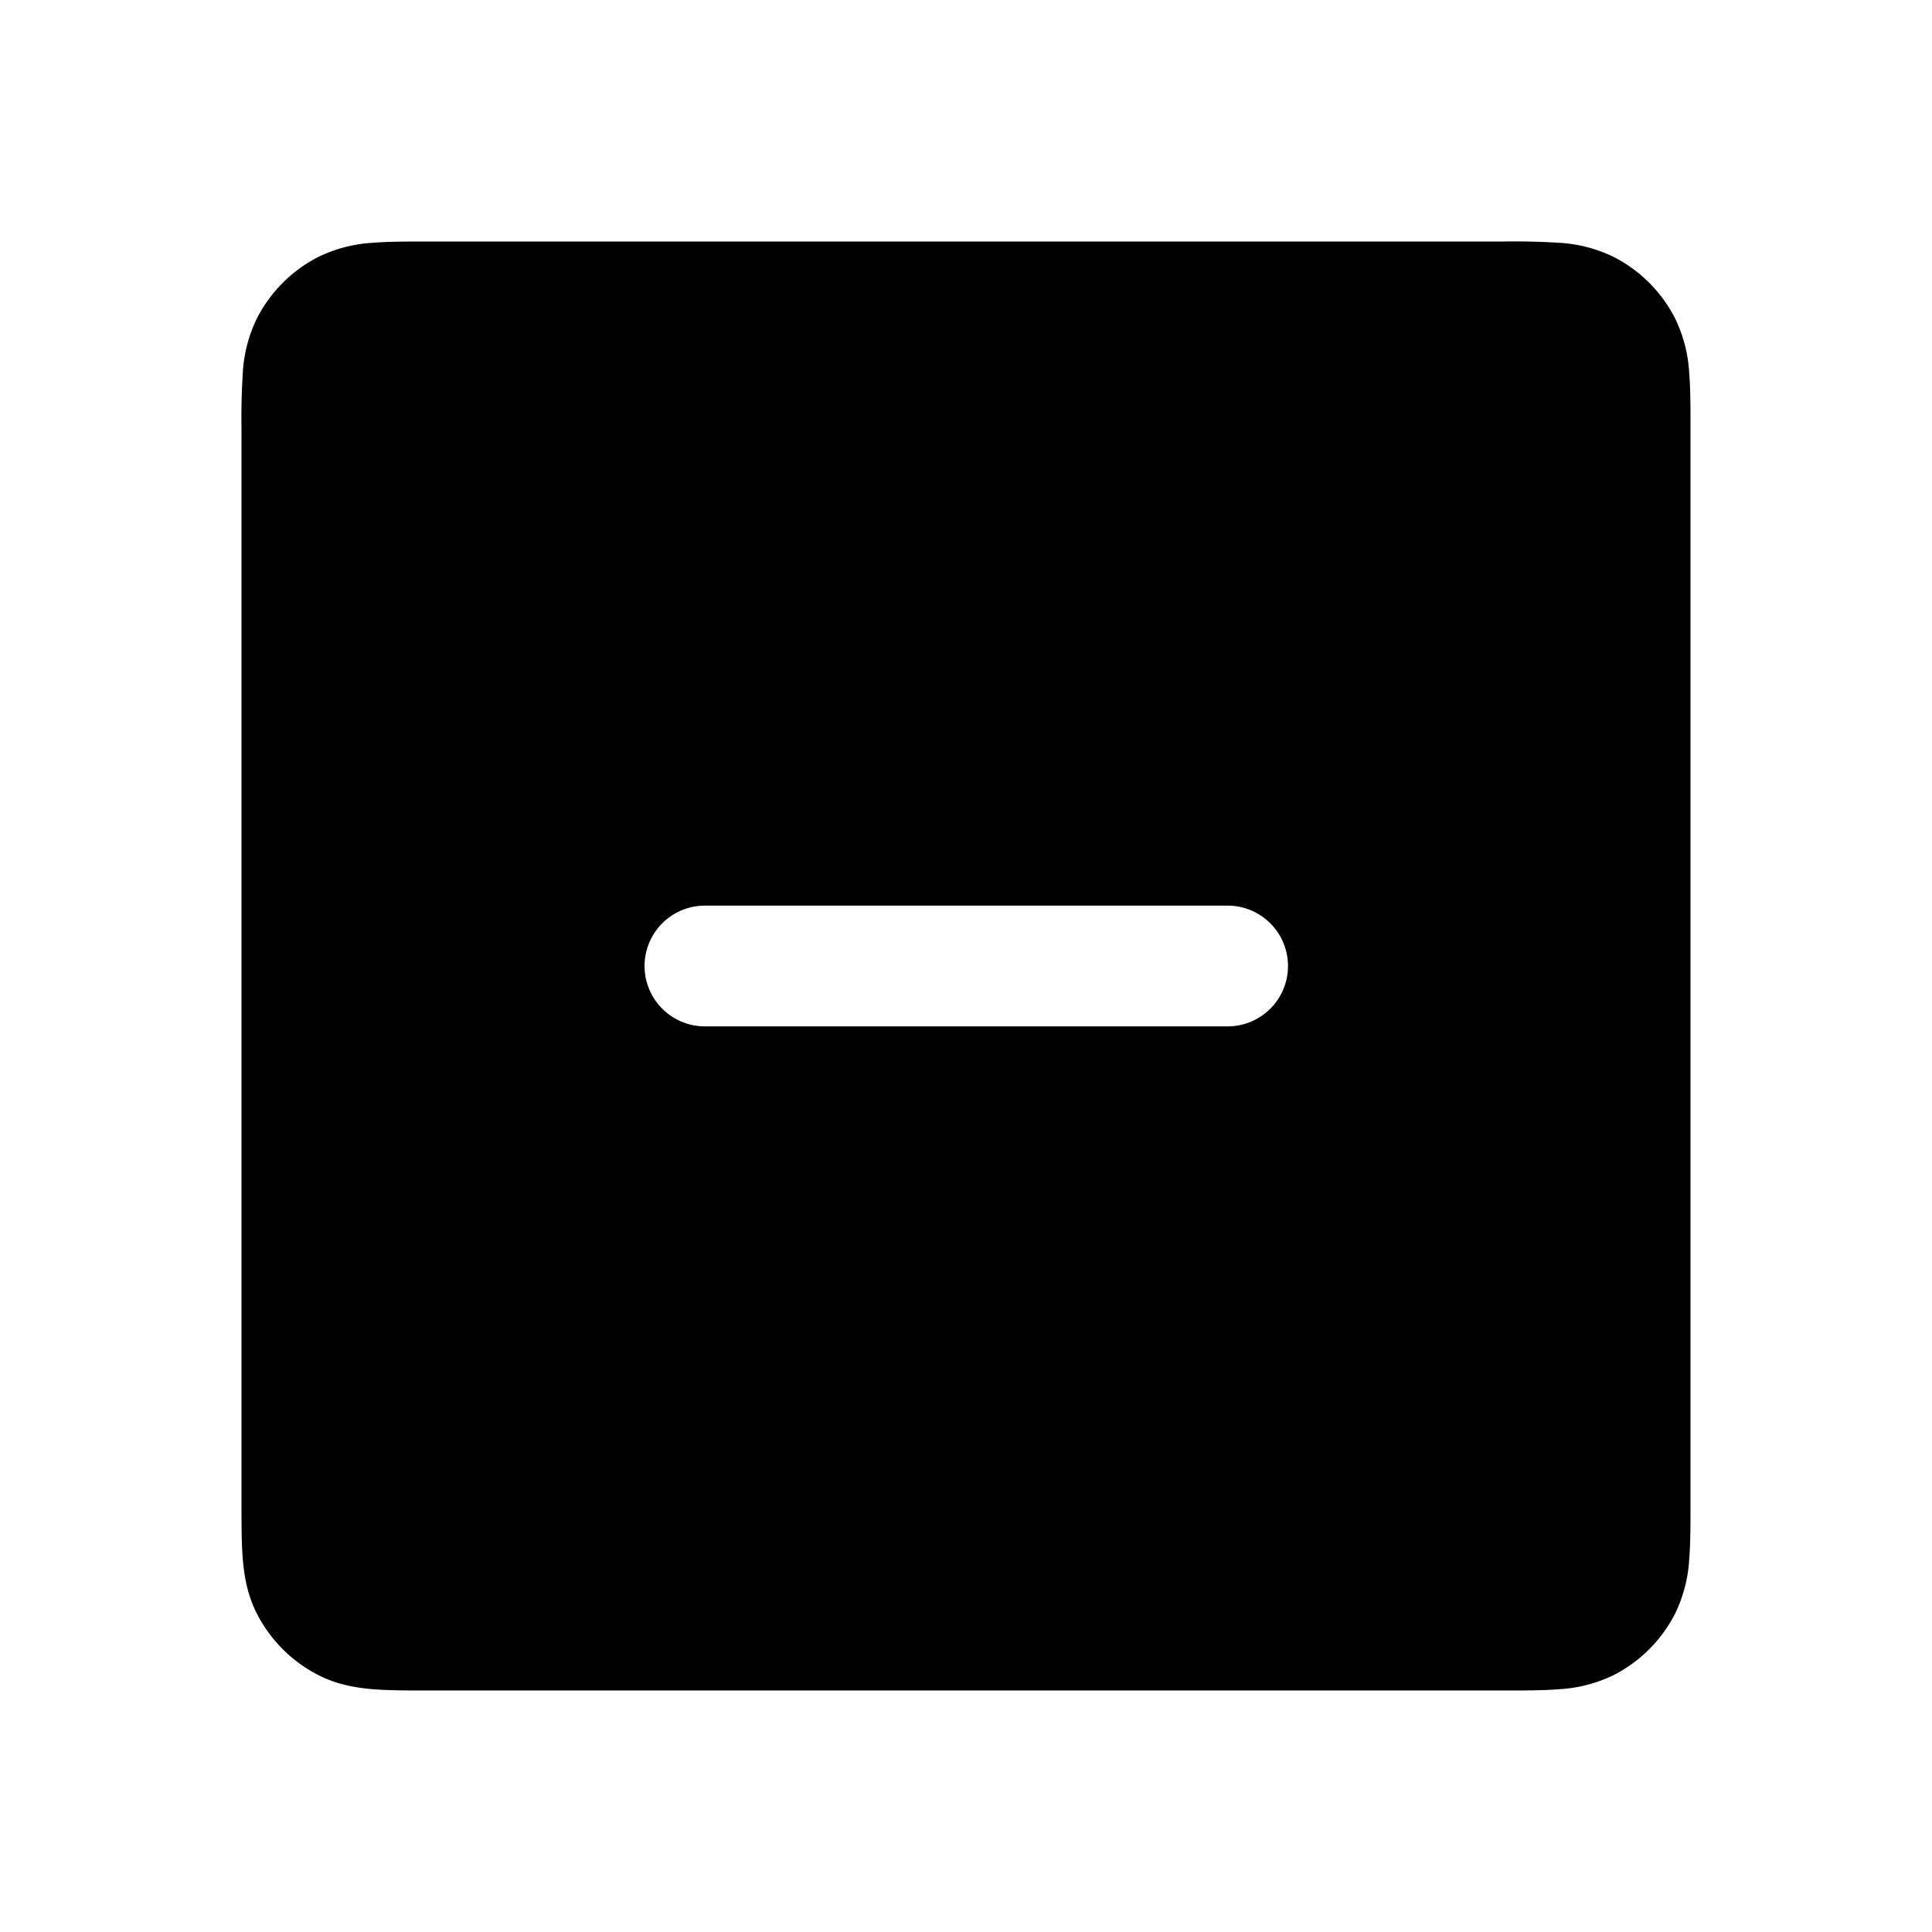 <svg xmlns="http://www.w3.org/2000/svg" width="24" height="24" fill="none" viewBox="0 0 24 24">
  <path fill="currentColor" fill-rule="evenodd" d="M5.324 3c-.258 0-.494 0-.692.016a1.774 1.774 0 0 0-.676.175 1.75 1.75 0 0 0-.765.765 1.77 1.77 0 0 0-.175.676A9.05 9.05 0 0 0 3 5.324v13.352c0 .258 0 .494.016.692.018.213.057.446.175.677.168.329.435.596.765.764.23.118.463.157.676.175.198.016.434.016.692.016h13.352c.258 0 .494 0 .692-.016a1.78 1.78 0 0 0 .677-.175 1.75 1.75 0 0 0 .764-.765 1.77 1.77 0 0 0 .175-.676c.016-.198.016-.434.016-.692V5.324c0-.258 0-.494-.016-.692a1.775 1.775 0 0 0-.175-.676 1.75 1.75 0 0 0-.765-.765 1.774 1.774 0 0 0-.676-.175A9.052 9.052 0 0 0 18.676 3H5.324Zm3.433 8.25a.75.75 0 0 0 0 1.5h6.493a.75.75 0 0 0 0-1.5H8.757Z" clip-rule="evenodd"/>
</svg>

